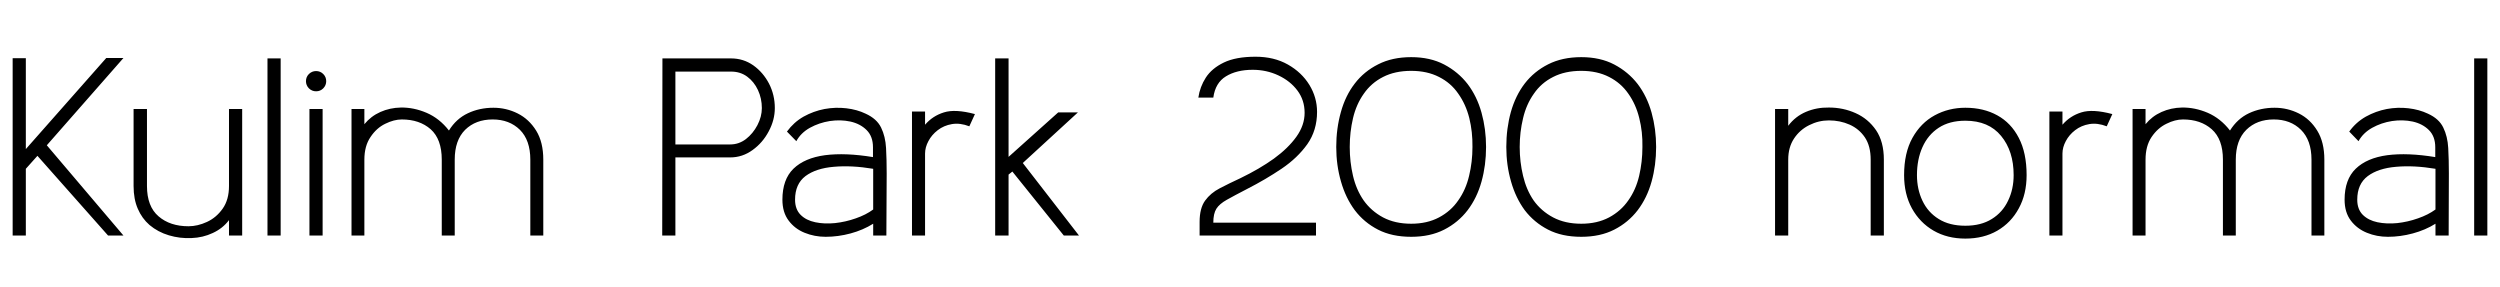 <svg xmlns="http://www.w3.org/2000/svg" xmlns:xlink="http://www.w3.org/1999/xlink" width="237.12" height="27.24"><path fill="black" d="M4.44 13.78L11.71 22.34L10.25 22.34L3.55 14.78L2.45 16.01L2.45 22.34L1.20 22.34L1.20 5.52L2.45 5.52L2.45 14.14L10.08 5.50L11.71 5.50L4.44 13.78ZM22.97 10.34L22.97 22.34L21.72 22.34L21.72 20.88Q21.12 21.67 20.18 22.10Q19.25 22.54 18.16 22.58Q17.06 22.63 16.02 22.32Q14.98 22.01 14.18 21.34L14.18 21.34Q13.46 20.71 13.07 19.80Q12.67 18.89 12.67 17.64L12.67 17.64L12.67 10.34L13.94 10.34L13.94 17.64Q13.94 19.58 15.04 20.52Q16.13 21.46 17.88 21.46L17.88 21.46Q18.74 21.46 19.63 21.05Q20.52 20.64 21.12 19.79Q21.72 18.94 21.72 17.64L21.72 17.64L21.72 10.34L22.97 10.34ZM26.62 5.54L26.62 22.34L25.37 22.34L25.37 5.54L26.62 5.54ZM29.98 8.66L29.98 8.66Q29.59 8.66 29.30 8.38Q29.02 8.09 29.02 7.70L29.02 7.70Q29.02 7.30 29.30 7.02Q29.59 6.74 29.98 6.74L29.98 6.74Q30.38 6.74 30.66 7.02Q30.94 7.30 30.94 7.70L30.94 7.70Q30.94 8.09 30.66 8.38Q30.38 8.66 29.98 8.66ZM30.60 10.34L30.60 22.34L29.35 22.34L29.35 10.34L30.60 10.34ZM51.53 15.14L51.53 22.34L50.30 22.34L50.30 15.14Q50.30 13.30 49.31 12.31Q48.31 11.33 46.73 11.33L46.73 11.33Q45.12 11.33 44.12 12.31Q43.13 13.30 43.13 15.14L43.13 15.14L43.13 22.34L41.90 22.34L41.90 15.14Q41.90 13.20 40.85 12.26Q39.79 11.33 38.11 11.33L38.11 11.33Q37.37 11.33 36.54 11.74Q35.71 12.14 35.14 13.00Q34.56 13.85 34.56 15.14L34.56 15.14L34.56 22.34L33.34 22.34L33.34 10.34L34.56 10.34L34.56 11.78Q35.18 11.02 36.08 10.62Q36.98 10.22 38.02 10.20L38.02 10.20Q39.24 10.18 40.46 10.70Q41.69 11.23 42.58 12.38L42.58 12.38Q43.27 11.26 44.38 10.74Q45.48 10.22 46.80 10.22L46.80 10.22Q48.02 10.22 49.10 10.76Q50.18 11.30 50.86 12.40Q51.53 13.49 51.53 15.14L51.53 15.14ZM64.06 22.34L62.81 22.34L62.83 5.54L69.34 5.54Q70.51 5.54 71.45 6.20Q72.38 6.86 72.94 7.93Q73.49 9.00 73.49 10.25L73.49 10.25Q73.49 11.38 72.91 12.46Q72.34 13.54 71.38 14.23Q70.42 14.93 69.26 14.93L69.26 14.93L64.06 14.93L64.06 22.34ZM64.06 6.79L64.06 13.70L69.26 13.70Q70.08 13.70 70.75 13.19Q71.42 12.67 71.84 11.87Q72.26 11.06 72.26 10.25L72.26 10.25Q72.26 9.34 71.89 8.54Q71.52 7.75 70.87 7.27Q70.22 6.79 69.34 6.79L69.34 6.79L64.06 6.79ZM78.31 22.46L78.31 22.46Q77.26 22.46 76.32 22.08Q75.38 21.70 74.80 20.92Q74.21 20.14 74.21 18.94L74.21 18.94Q74.21 17.02 75.26 16.00Q76.32 14.98 78.25 14.72Q80.18 14.47 82.80 14.90L82.80 14.90L82.80 13.97Q82.80 12.94 82.20 12.34Q81.60 11.74 80.66 11.53Q79.73 11.33 78.71 11.48Q77.69 11.64 76.82 12.12Q75.96 12.60 75.53 13.39L75.53 13.39L74.64 12.48Q75.29 11.59 76.22 11.06Q77.16 10.54 78.20 10.34Q79.25 10.15 80.27 10.27Q81.29 10.39 82.10 10.78L82.10 10.78Q83.16 11.26 83.57 12.10Q83.98 12.94 84.04 14.04Q84.10 15.14 84.10 16.46L84.10 16.46L84.07 22.34L82.82 22.34L82.82 21.22Q81.86 21.82 80.68 22.14Q79.49 22.46 78.31 22.46ZM82.82 19.87L82.82 19.87L82.82 16.01Q80.78 15.67 79.09 15.82Q77.40 15.96 76.40 16.70Q75.41 17.45 75.41 18.94L75.41 18.94Q75.41 19.85 75.94 20.38Q76.46 20.90 77.33 21.08Q78.19 21.26 79.20 21.16Q80.21 21.05 81.17 20.71Q82.13 20.38 82.82 19.87ZM87.74 22.34L86.50 22.34L86.50 10.58L87.74 10.58L87.74 11.83Q88.46 10.99 89.53 10.66Q90.60 10.32 92.47 10.82L92.47 10.82L91.94 11.98Q91.06 11.64 90.29 11.77Q89.52 11.90 88.94 12.35Q88.37 12.79 88.06 13.38Q87.74 13.97 87.74 14.57L87.74 14.57L87.74 22.34ZM95.66 22.34L94.39 22.34L94.39 5.54L95.66 5.54L95.66 14.88L100.37 10.66L102.24 10.66L97.01 15.46L102.34 22.34L100.90 22.34L96.02 16.27L95.66 16.56L95.66 22.34ZM124.82 22.34L113.78 22.34L113.78 21.05Q113.78 19.75 114.30 19.03Q114.82 18.31 115.69 17.86Q116.57 17.40 117.65 16.90L117.65 16.90Q119.45 16.03 120.82 15.05Q122.18 14.06 122.96 12.97Q123.74 11.88 123.74 10.70L123.74 10.70Q123.74 9.50 123.06 8.59Q122.38 7.68 121.25 7.15Q120.12 6.62 118.82 6.62L118.82 6.62Q117.29 6.62 116.28 7.24Q115.27 7.85 115.08 9.26L115.08 9.26L113.66 9.26Q113.81 8.23 114.37 7.36Q114.94 6.48 116.08 5.93Q117.22 5.38 119.09 5.38L119.09 5.38Q120.84 5.38 122.15 6.12Q123.46 6.86 124.19 8.05Q124.92 9.24 124.92 10.61L124.92 10.61Q124.92 12.36 124.00 13.67Q123.07 14.98 121.56 16.00Q120.05 17.02 118.27 17.93L118.27 17.93Q117.07 18.55 116.36 18.95Q115.66 19.34 115.37 19.80Q115.08 20.26 115.08 21.12L115.08 21.12L124.82 21.12L124.82 22.34ZM139.20 19.94L139.20 19.94Q138.31 21.10 136.98 21.78Q135.65 22.46 133.85 22.46L133.85 22.46Q132.02 22.46 130.70 21.78Q129.38 21.10 128.50 19.94L128.50 19.94Q127.63 18.77 127.19 17.22Q126.74 15.67 126.74 13.94L126.74 13.94Q126.74 12.19 127.18 10.63Q127.61 9.07 128.50 7.92L128.50 7.92Q129.38 6.77 130.72 6.10Q132.05 5.42 133.85 5.42L133.85 5.42Q135.65 5.42 136.98 6.12Q138.31 6.82 139.20 7.97L139.20 7.97Q140.09 9.14 140.52 10.69Q140.95 12.24 140.95 13.94L140.95 13.94Q140.95 15.67 140.52 17.22Q140.09 18.77 139.20 19.94ZM138.31 8.88L138.31 8.88Q137.62 7.87 136.49 7.30Q135.36 6.72 133.85 6.72L133.85 6.72Q132.31 6.72 131.18 7.30Q130.06 7.87 129.36 8.88L129.36 8.88Q128.64 9.89 128.33 11.21Q128.02 12.53 128.02 13.94L128.02 13.94Q128.02 15.36 128.33 16.68Q128.64 18 129.34 19.01L129.34 19.01Q130.06 20.02 131.18 20.62Q132.31 21.22 133.85 21.22L133.85 21.22Q135.36 21.22 136.49 20.62Q137.62 20.02 138.31 19.01L138.31 19.01Q139.03 18 139.34 16.68Q139.66 15.36 139.66 13.94L139.66 13.94Q139.68 12.50 139.36 11.20Q139.03 9.89 138.31 8.88ZM155.33 19.94L155.33 19.94Q154.44 21.10 153.11 21.78Q151.78 22.46 149.98 22.46L149.98 22.46Q148.15 22.46 146.83 21.78Q145.51 21.10 144.62 19.94L144.62 19.94Q143.76 18.77 143.32 17.22Q142.87 15.67 142.87 13.94L142.87 13.94Q142.87 12.19 143.30 10.63Q143.74 9.07 144.62 7.92L144.62 7.92Q145.51 6.77 146.84 6.10Q148.18 5.42 149.98 5.42L149.98 5.42Q151.78 5.42 153.11 6.12Q154.44 6.82 155.33 7.97L155.33 7.97Q156.22 9.14 156.65 10.69Q157.08 12.24 157.08 13.94L157.08 13.94Q157.08 15.67 156.65 17.22Q156.22 18.77 155.33 19.94ZM154.44 8.88L154.44 8.88Q153.74 7.87 152.62 7.30Q151.49 6.72 149.98 6.72L149.98 6.72Q148.44 6.72 147.31 7.30Q146.18 7.87 145.49 8.88L145.49 8.88Q144.77 9.89 144.46 11.21Q144.14 12.53 144.14 13.94L144.14 13.94Q144.14 15.36 144.46 16.68Q144.77 18 145.46 19.01L145.46 19.01Q146.18 20.02 147.31 20.62Q148.44 21.22 149.98 21.22L149.98 21.22Q151.49 21.22 152.62 20.62Q153.74 20.02 154.44 19.01L154.44 19.01Q155.16 18 155.47 16.68Q155.78 15.36 155.78 13.94L155.78 13.94Q155.81 12.50 155.48 11.20Q155.16 9.89 154.44 8.88ZM178.68 15.14L178.68 22.34L177.43 22.34L177.43 15.14Q177.43 13.85 176.88 13.03Q176.33 12.22 175.43 11.82Q174.53 11.42 173.47 11.42L173.47 11.42Q172.49 11.42 171.60 11.87Q170.71 12.31 170.16 13.14Q169.61 13.97 169.61 15.14L169.61 15.14L169.61 22.34L168.36 22.34L168.36 10.34L169.61 10.34L169.61 11.93Q170.28 11.04 171.29 10.61Q172.30 10.18 173.47 10.20L173.47 10.20Q174.82 10.20 176.00 10.73Q177.19 11.26 177.94 12.35Q178.68 13.44 178.68 15.14L178.68 15.14ZM186.41 22.63L186.41 22.63Q184.70 22.63 183.40 21.88Q182.09 21.12 181.34 19.76Q180.60 18.41 180.60 16.61L180.60 16.61Q180.60 14.50 181.39 13.08Q182.18 11.66 183.50 10.94Q184.82 10.22 186.41 10.22L186.41 10.22Q188.14 10.22 189.44 10.94Q190.75 11.66 191.48 13.08Q192.22 14.50 192.22 16.61L192.22 16.61Q192.22 18.41 191.48 19.76Q190.75 21.12 189.44 21.88Q188.14 22.63 186.41 22.63ZM186.41 21.41L186.41 21.41Q187.90 21.41 188.92 20.77Q189.94 20.14 190.46 19.04Q190.99 17.95 190.99 16.61L190.99 16.61Q190.99 14.33 189.80 12.89Q188.62 11.45 186.41 11.45L186.41 11.45Q184.90 11.45 183.88 12.12Q182.86 12.79 182.34 13.96Q181.82 15.12 181.82 16.61L181.82 16.61Q181.82 17.95 182.34 19.04Q182.86 20.14 183.88 20.77Q184.90 21.41 186.41 21.41ZM195.62 22.34L194.38 22.34L194.38 10.58L195.62 10.58L195.62 11.83Q196.34 10.99 197.41 10.66Q198.48 10.32 200.35 10.82L200.35 10.82L199.82 11.98Q198.94 11.64 198.17 11.77Q197.40 11.90 196.82 12.35Q196.25 12.79 195.94 13.38Q195.62 13.97 195.62 14.57L195.62 14.57L195.62 22.34ZM220.46 15.14L220.46 22.34L219.24 22.34L219.24 15.14Q219.24 13.30 218.24 12.31Q217.25 11.33 215.66 11.33L215.66 11.33Q214.06 11.33 213.06 12.31Q212.06 13.30 212.06 15.14L212.06 15.14L212.06 22.34L210.84 22.34L210.84 15.14Q210.84 13.20 209.78 12.26Q208.73 11.33 207.05 11.33L207.05 11.33Q206.30 11.33 205.48 11.74Q204.65 12.14 204.07 13.00Q203.50 13.85 203.50 15.14L203.50 15.14L203.50 22.34L202.27 22.34L202.27 10.34L203.50 10.34L203.50 11.78Q204.12 11.02 205.02 10.62Q205.92 10.22 206.95 10.20L206.95 10.20Q208.18 10.18 209.40 10.70Q210.62 11.23 211.51 12.38L211.51 12.38Q212.21 11.26 213.31 10.74Q214.42 10.22 215.74 10.22L215.74 10.22Q216.96 10.22 218.04 10.76Q219.12 11.30 219.79 12.40Q220.46 13.49 220.46 15.14L220.46 15.14ZM226.49 22.46L226.49 22.46Q225.43 22.46 224.50 22.08Q223.56 21.70 222.97 20.92Q222.38 20.14 222.38 18.94L222.38 18.94Q222.38 17.02 223.44 16.00Q224.50 14.98 226.43 14.72Q228.36 14.47 230.98 14.90L230.98 14.90L230.98 13.97Q230.98 12.94 230.38 12.34Q229.78 11.74 228.84 11.53Q227.90 11.33 226.88 11.48Q225.86 11.64 225 12.12Q224.14 12.60 223.70 13.39L223.70 13.39L222.82 12.48Q223.46 11.59 224.40 11.06Q225.34 10.54 226.38 10.34Q227.42 10.15 228.44 10.27Q229.46 10.39 230.28 10.78L230.28 10.78Q231.34 11.26 231.74 12.10Q232.15 12.94 232.21 14.04Q232.27 15.14 232.27 16.46L232.27 16.46L232.25 22.34L231 22.34L231 21.22Q230.04 21.82 228.85 22.14Q227.66 22.46 226.49 22.46ZM231 19.87L231 19.87L231 16.01Q228.96 15.67 227.27 15.82Q225.58 15.96 224.58 16.70Q223.58 17.45 223.58 18.94L223.58 18.94Q223.58 19.85 224.11 20.38Q224.64 20.90 225.50 21.08Q226.37 21.26 227.38 21.16Q228.38 21.05 229.34 20.71Q230.30 20.38 231 19.87ZM235.92 5.54L235.92 22.34L234.67 22.34L234.67 5.54L235.92 5.54Z"/></svg>